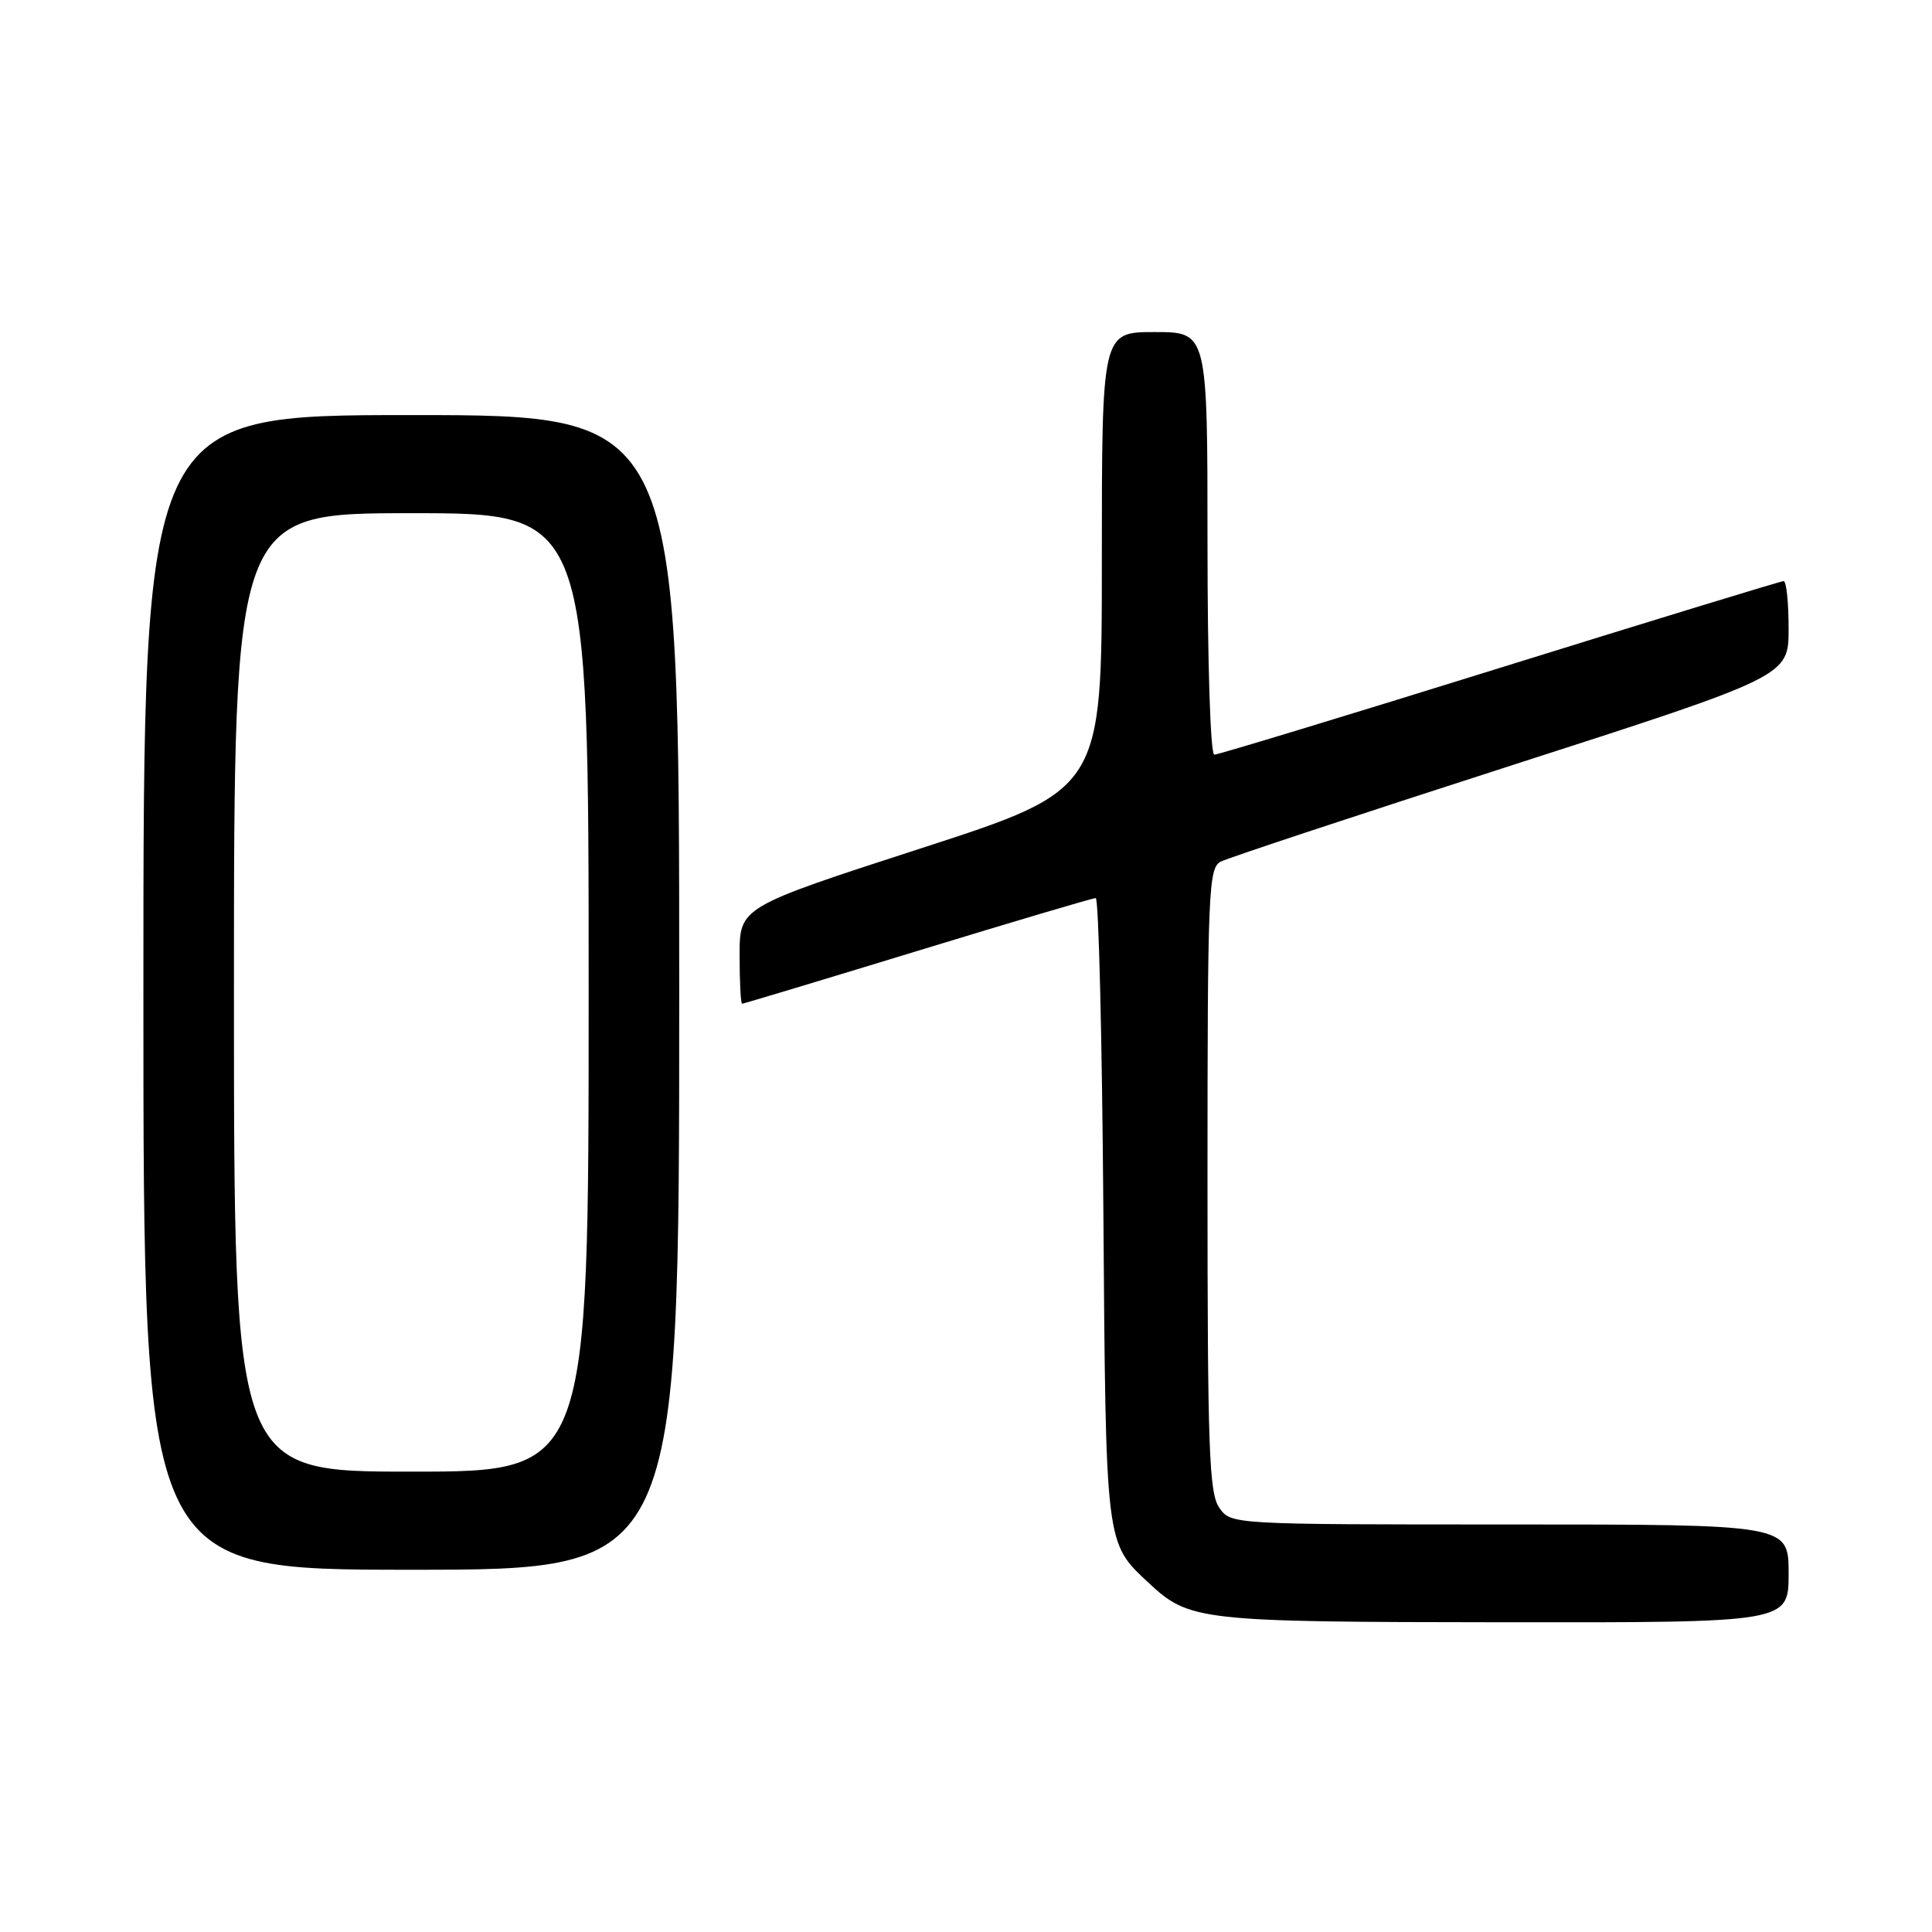 <?xml version="1.0" encoding="UTF-8" standalone="no"?>
<!DOCTYPE svg PUBLIC "-//W3C//DTD SVG 1.1//EN" "http://www.w3.org/Graphics/SVG/1.1/DTD/svg11.dtd" >
<svg xmlns="http://www.w3.org/2000/svg" xmlns:xlink="http://www.w3.org/1999/xlink" version="1.1" viewBox="0 0 256 256">
 <g >
 <path fill="currentColor"
d=" M 237.00 208.50 C 237.00 202.00 237.00 202.00 200.06 202.00 C 163.11 202.00 163.11 202.00 161.56 199.78 C 160.21 197.85 160.00 192.02 160.00 156.31 C 160.00 118.04 160.13 115.01 161.75 114.17 C 162.71 113.68 180.04 107.94 200.25 101.43 C 237.00 89.60 237.00 89.60 237.00 83.30 C 237.00 79.83 236.71 77.00 236.34 77.00 C 235.98 77.00 219.06 82.18 198.74 88.50 C 178.42 94.83 161.39 100.00 160.90 100.00 C 160.39 100.00 160.00 87.87 160.00 72.00 C 160.00 44.00 160.00 44.00 153.00 44.00 C 146.00 44.00 146.00 44.00 146.00 74.32 C 146.00 104.64 146.00 104.64 122.00 112.42 C 98.00 120.20 98.00 120.20 98.00 126.60 C 98.00 130.12 98.15 133.00 98.33 133.00 C 98.52 133.00 108.97 129.85 121.57 126.00 C 134.17 122.15 144.79 119.00 145.19 119.00 C 145.58 119.00 146.03 137.56 146.20 160.25 C 146.53 204.92 146.46 204.37 152.16 209.70 C 157.61 214.79 158.81 214.92 199.25 214.96 C 237.00 215.00 237.00 215.00 237.00 208.50 Z  M 90.00 131.50 C 90.00 55.00 90.00 55.00 54.50 55.00 C 19.00 55.00 19.00 55.00 19.00 131.50 C 19.00 208.00 19.00 208.00 54.50 208.00 C 90.00 208.00 90.00 208.00 90.00 131.50 Z  M 31.00 131.50 C 31.00 68.00 31.00 68.00 54.50 68.00 C 78.00 68.00 78.00 68.00 78.00 131.50 C 78.00 195.00 78.00 195.00 54.50 195.00 C 31.00 195.00 31.00 195.00 31.00 131.50 Z "/>
</g>
</svg>
